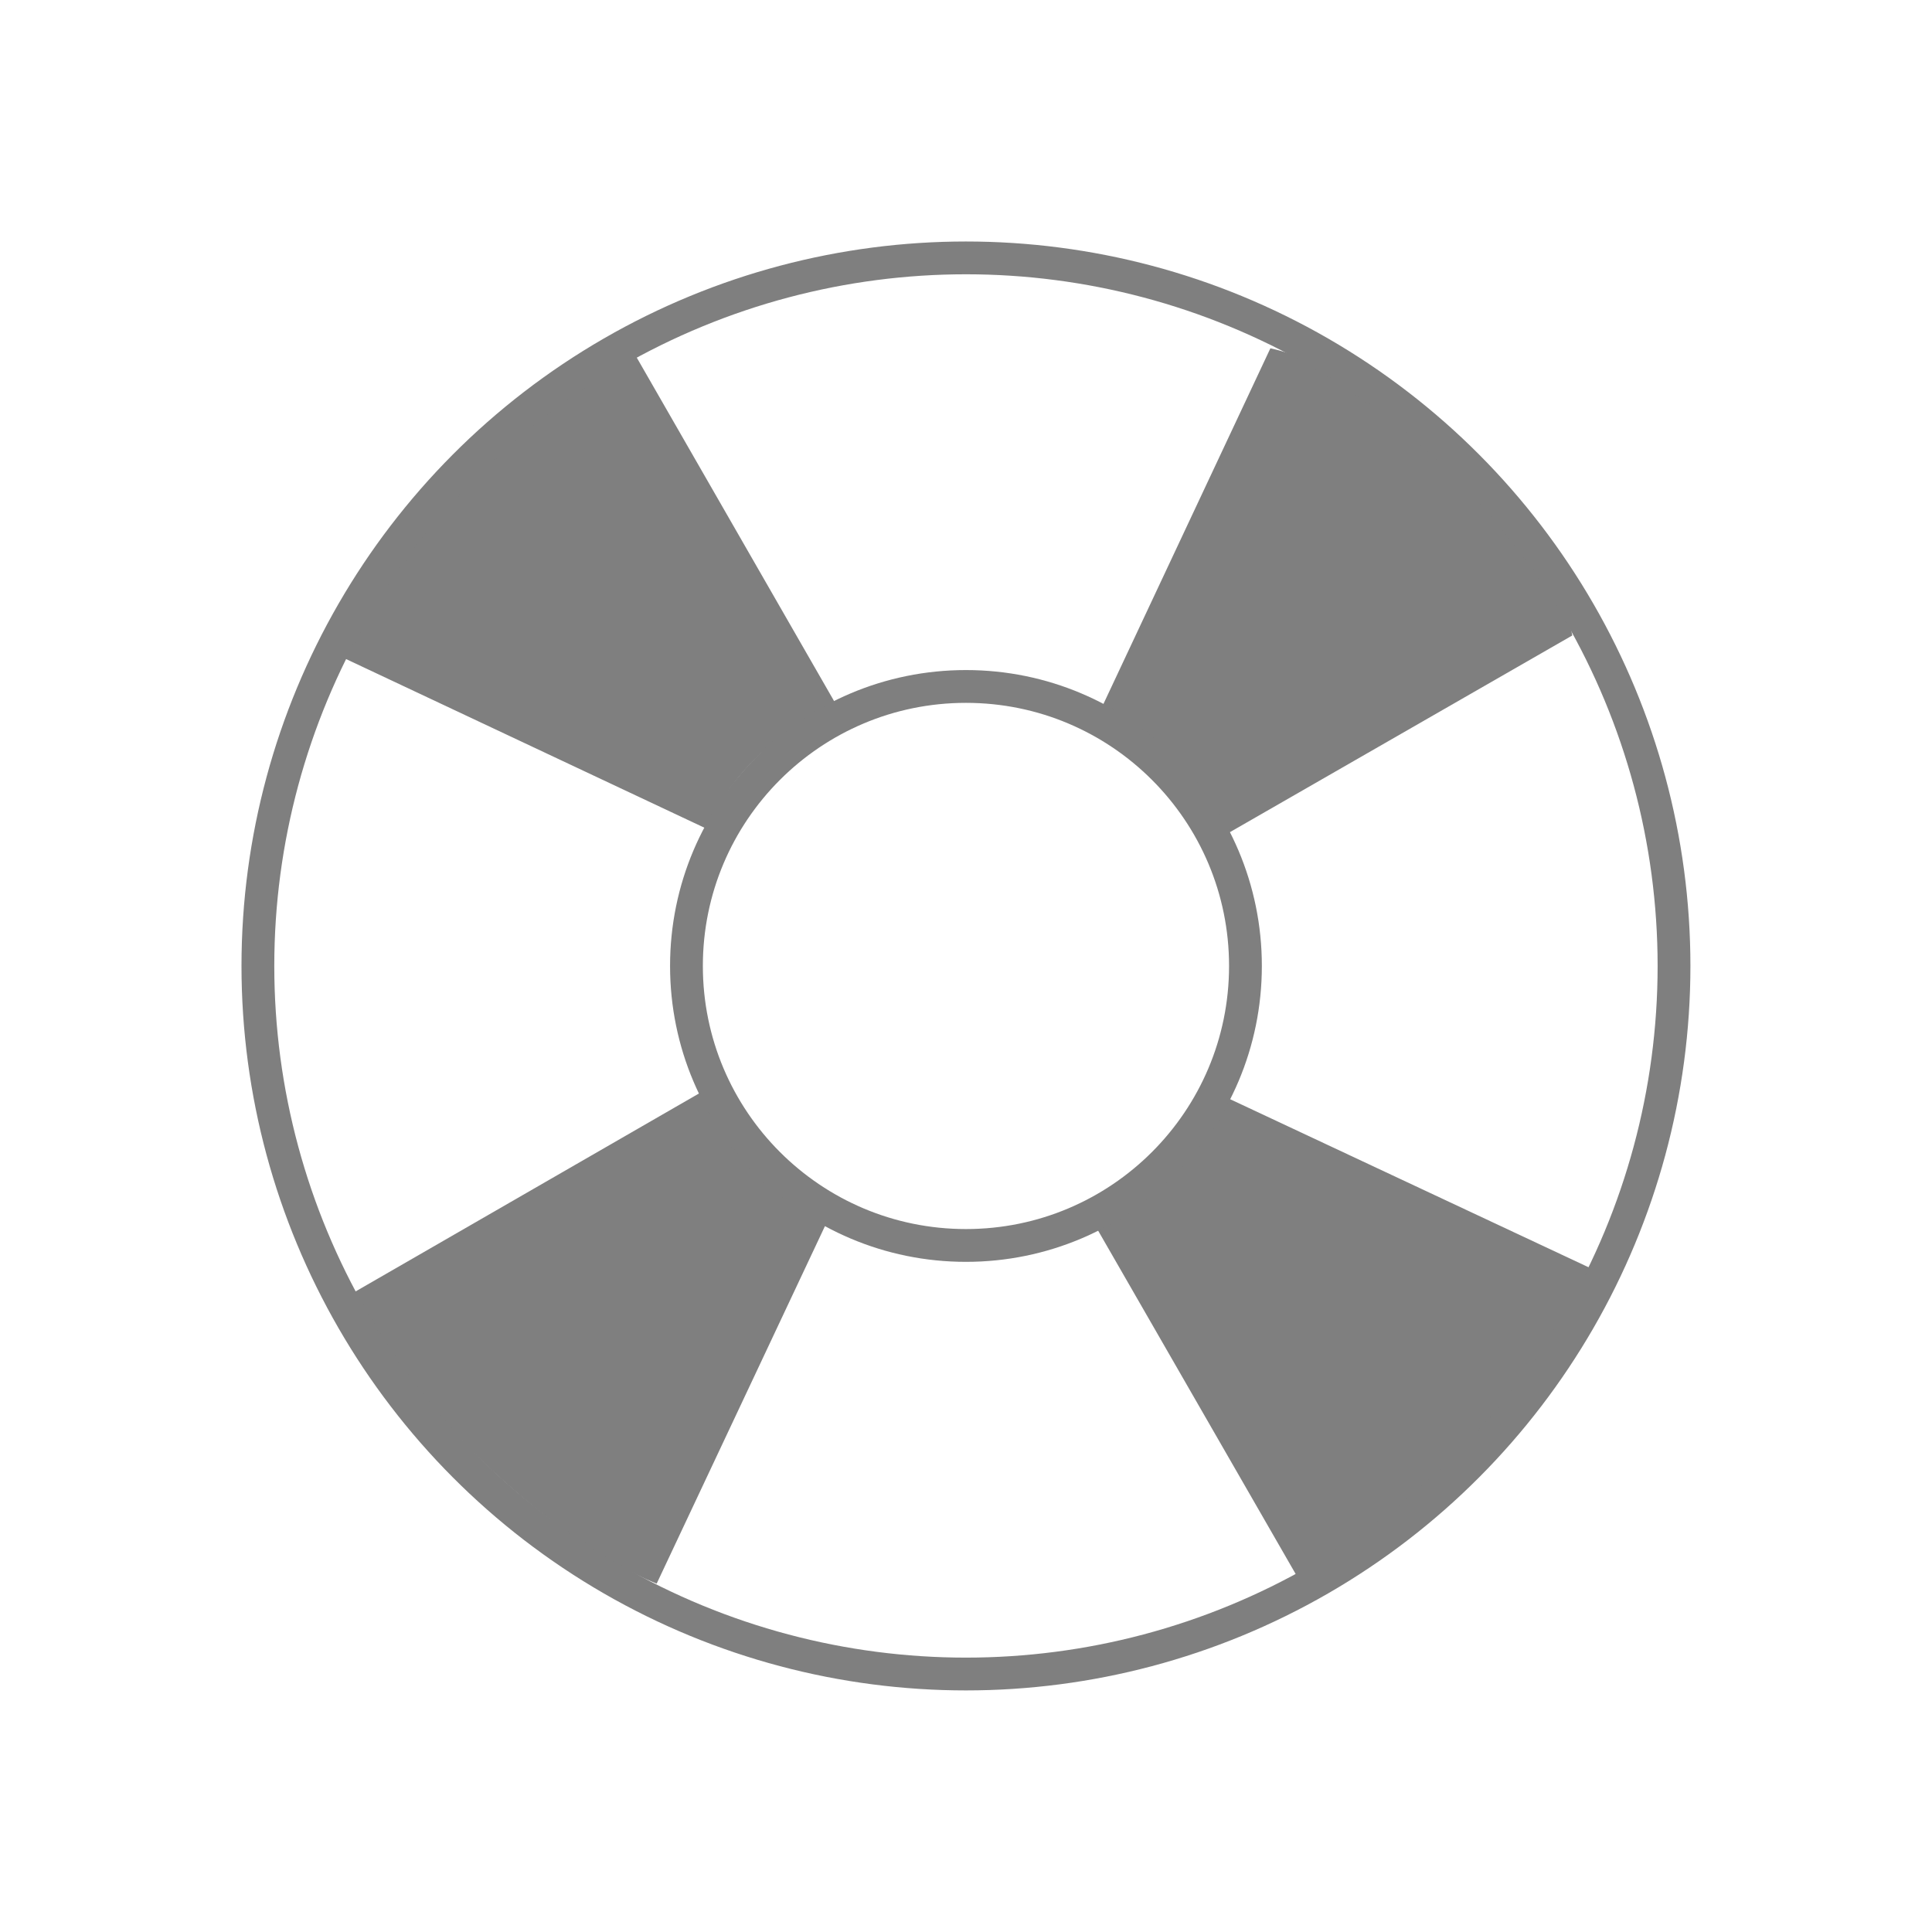 <?xml version="1.0" encoding="UTF-8"?>
<svg version="1.1" viewBox="0 0 128 128" xmlns="http://www.w3.org/2000/svg" xmlns:cc="http://creativecommons.org/ns#" xmlns:dc="http://purl.org/dc/elements/1.1/" xmlns:rdf="http://www.w3.org/1999/02/22-rdf-syntax-ns#" xmlns:xlink="http://www.w3.org/1999/xlink">
<g transform="matrix(2.469 0 0 2.469 4.741 4.741)">
<path d="m15.1 7.56 5.388 9.379c-1.796 0.998-2.594 1.733-3.486 3.361l-9.685-4.558c1.197-2.993 4.989-6.984 7.783-8.181m25.17 7.571-9.287 5.335c-1.019-1.716-1.872-2.444-3.359-3.359l4.545-9.682c3.108 0.683 7.635 5.084 8.101 7.706m-7.379 25.26-5.423-9.426c1.631-0.916 2.47-1.786 3.466-3.463l9.837 4.612c-1.212 3.03-5.253 7.07-7.879 8.277m-25.372-7.6 9.347-5.388c0.998 1.796 1.733 2.438 3.392 3.486l-4.558 9.684c-2.993-1.197-6.984-5.188-8.181-7.782" fill="#7f7f7f"/>
<circle cx="24" cy="24" r="7.5" fill="none" stroke="#7f7f7f" stroke-width=".88"/>
<circle cx="24" cy="24" r="19" fill="none" stroke="#7f7f7f" stroke-width=".88"/>
</g>
</svg>
